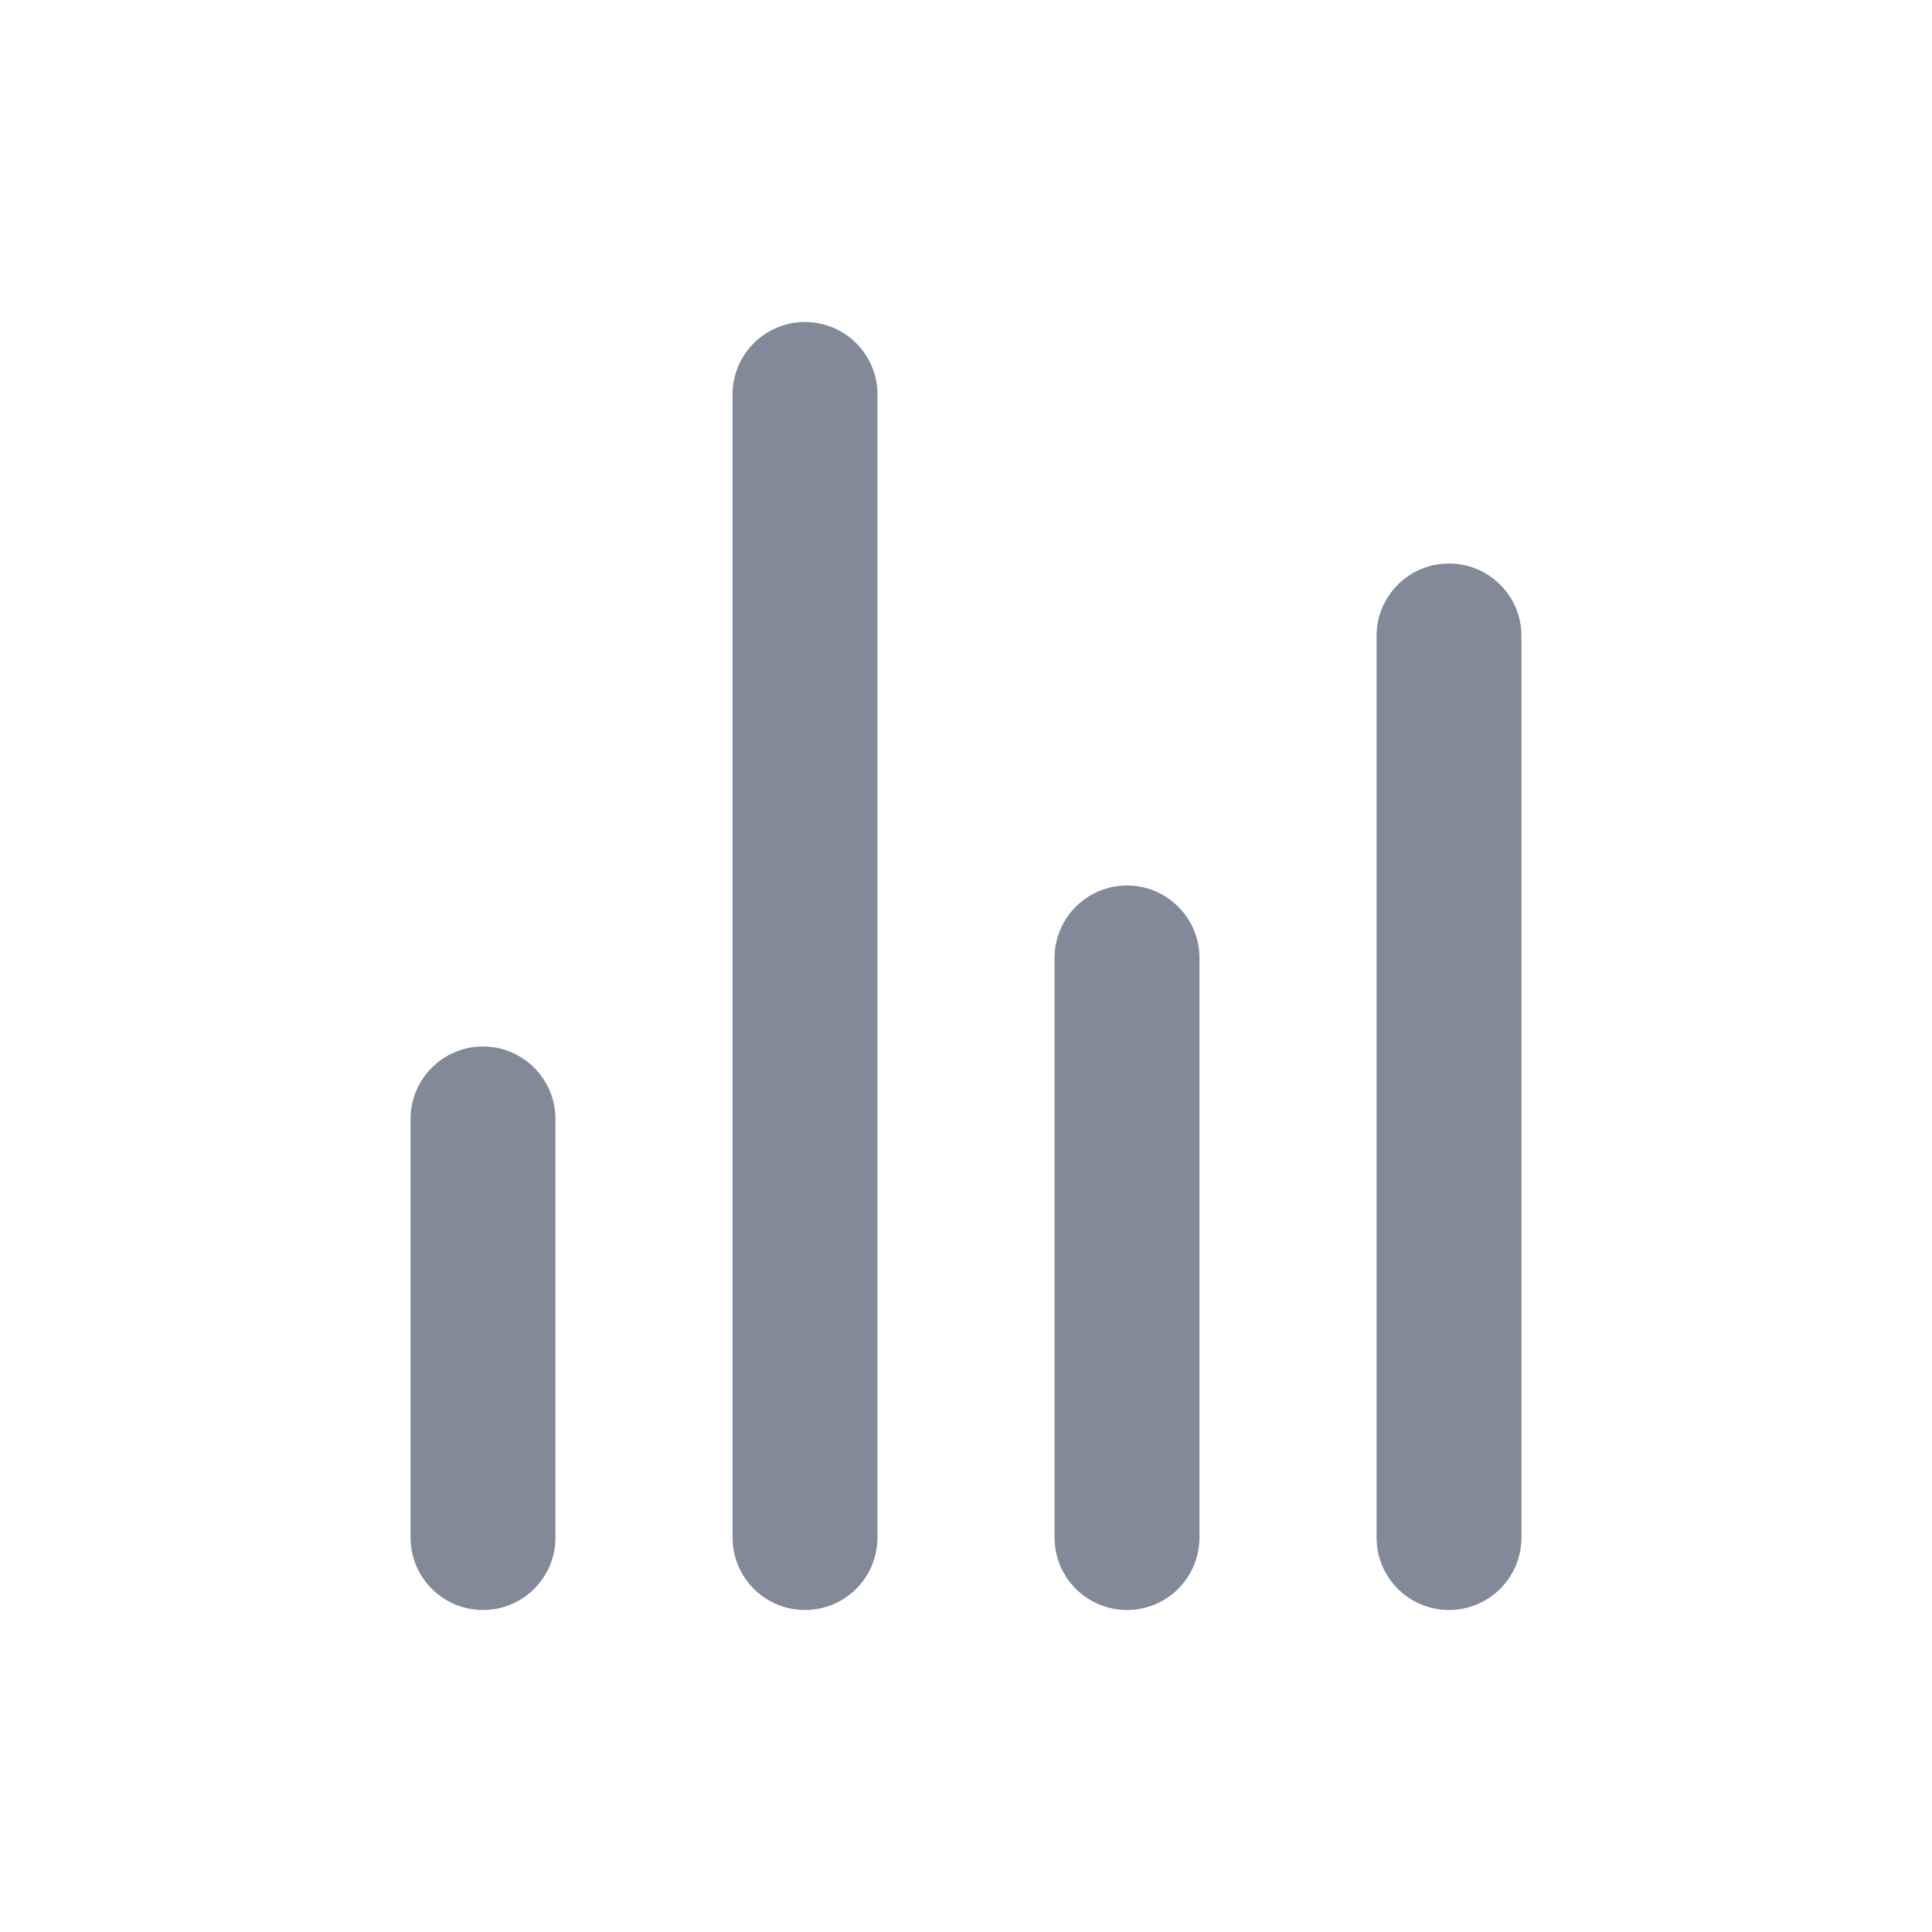 <svg height="24" viewBox="0 0 24 24" width="24" xmlns="http://www.w3.org/2000/svg"><g fill="none" fill-rule="evenodd"><path d="m0 0h24v24h-24z" opacity=".4"/><path d="m10 4c.497 0 .9.403.9.9v14.2c0 .497-.403.9-.9.9-.497 0-.9-.403-.9-.9v-14.2c0-.497.403-.9.9-.9zm-4 9c.497 0 .9.403.9.9v5.2c0 .497-.403.9-.9.9s-.9-.403-.9-.9v-5.2c0-.497.403-.9.9-.9zm8-2c.497 0 .9.403.9.9v7.2c0 .497-.403.9-.9.9-.497 0-.9-.403-.9-.9v-7.2c0-.497.403-.9.9-.9zm4-4c.497 0 .9.403.9.9v11.2c0 .497-.403.9-.9.9-.497 0-.9-.403-.9-.9v-11.2c0-.497.403-.9.9-.9z" fill="#828a99"/></g></svg>